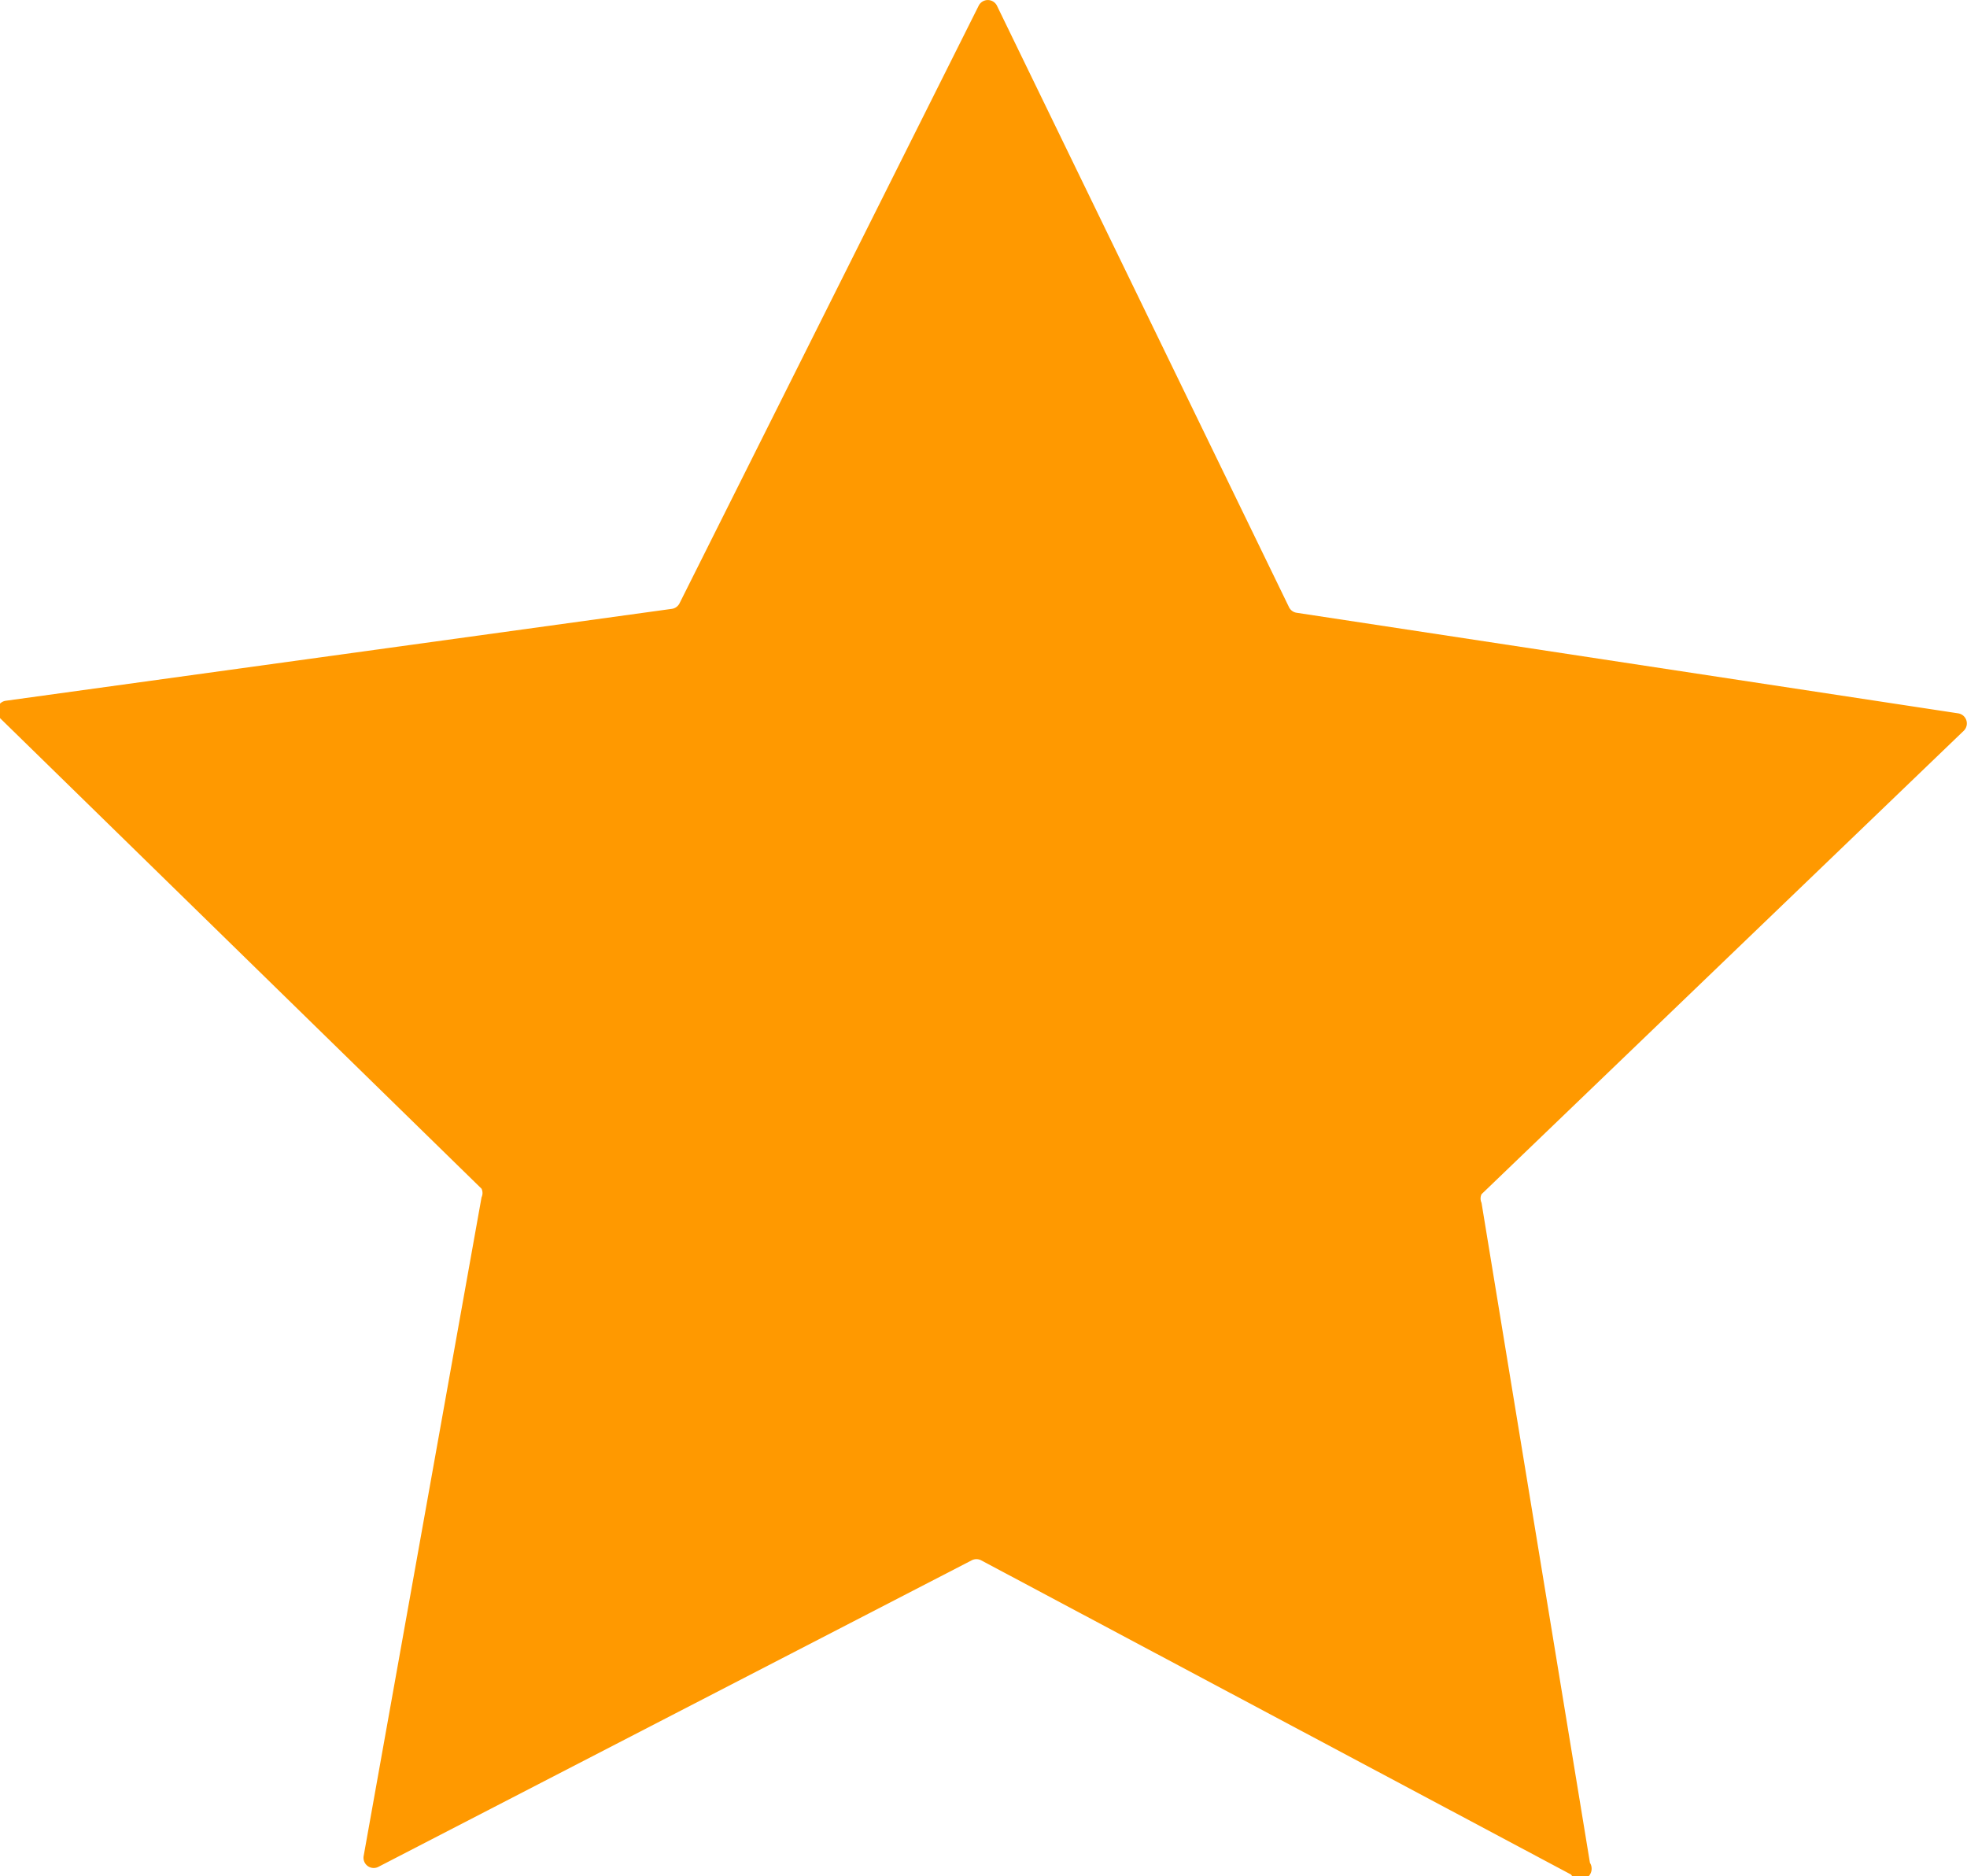 <svg xmlns="http://www.w3.org/2000/svg" viewBox="0 0 25.04 23.88"><defs><style>.cls-1{fill:#f90;}</style></defs><title>Asset 4</title><g id="Layer_2" data-name="Layer 2"><g id="Layer_1-2" data-name="Layer 1"><path class="cls-1" d="M20,23.86l-7.51-4a.13.13,0,0,0-.12,0L4.82,23.76a.13.13,0,0,1-.19-.14l1.5-8.38a.13.13,0,0,0,0-.11L0,9.14a.13.13,0,0,1,.07-.22L8.55,7.75a.13.13,0,0,0,.1-.07L12.46.07a.13.13,0,0,1,.23,0l3.72,7.66a.13.13,0,0,0,.1.07l8.42,1.28a.13.13,0,0,1,.07.22l-6.14,5.9a.13.13,0,0,0,0,.11l1.38,8.4A.13.13,0,0,1,20,23.86Z"/></g></g></svg>